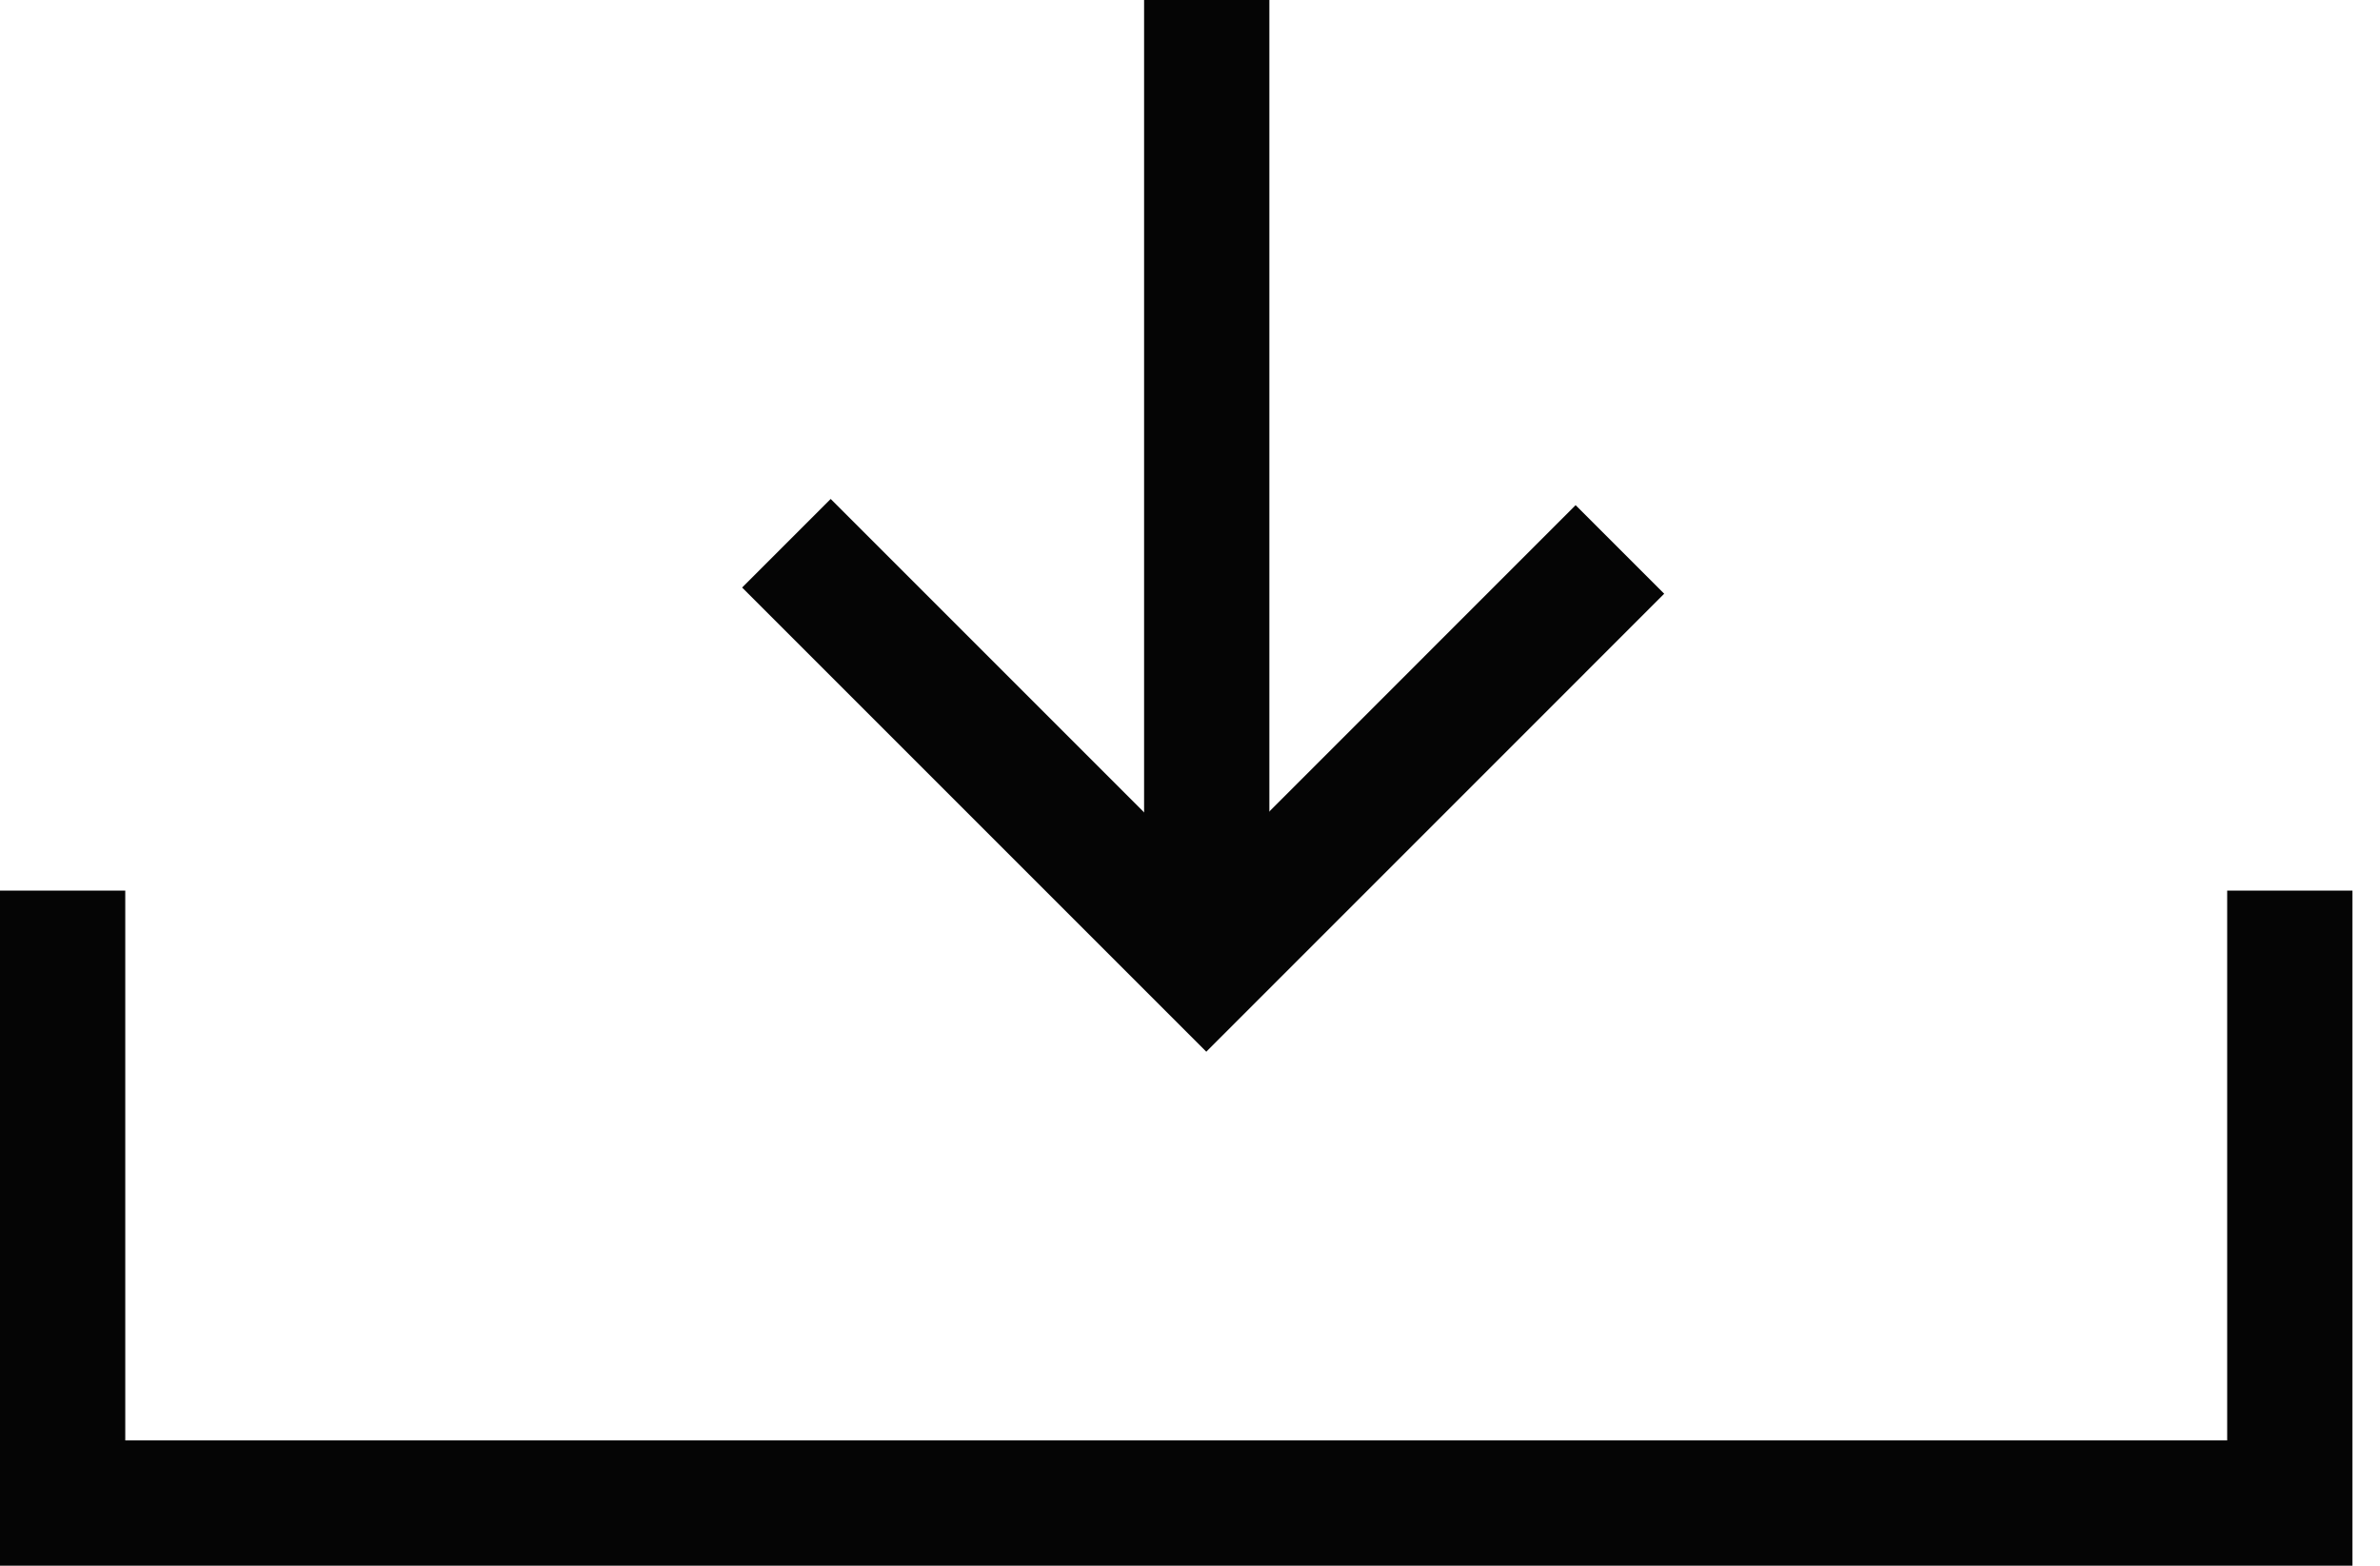 <svg xmlns="http://www.w3.org/2000/svg" width="38" height="25" fill="none" viewBox="0 0 38 25"><path stroke="#050505" stroke-width="2" d="M1 14.22V23.999H36.56V14.22"/><path stroke="#050505" stroke-width="2" d="M25.864 8.773L19.26 15.378L12.556 8.674"/><path stroke="#050505" stroke-width="2" d="M19.267 14.97L19.267 -0"/></svg>